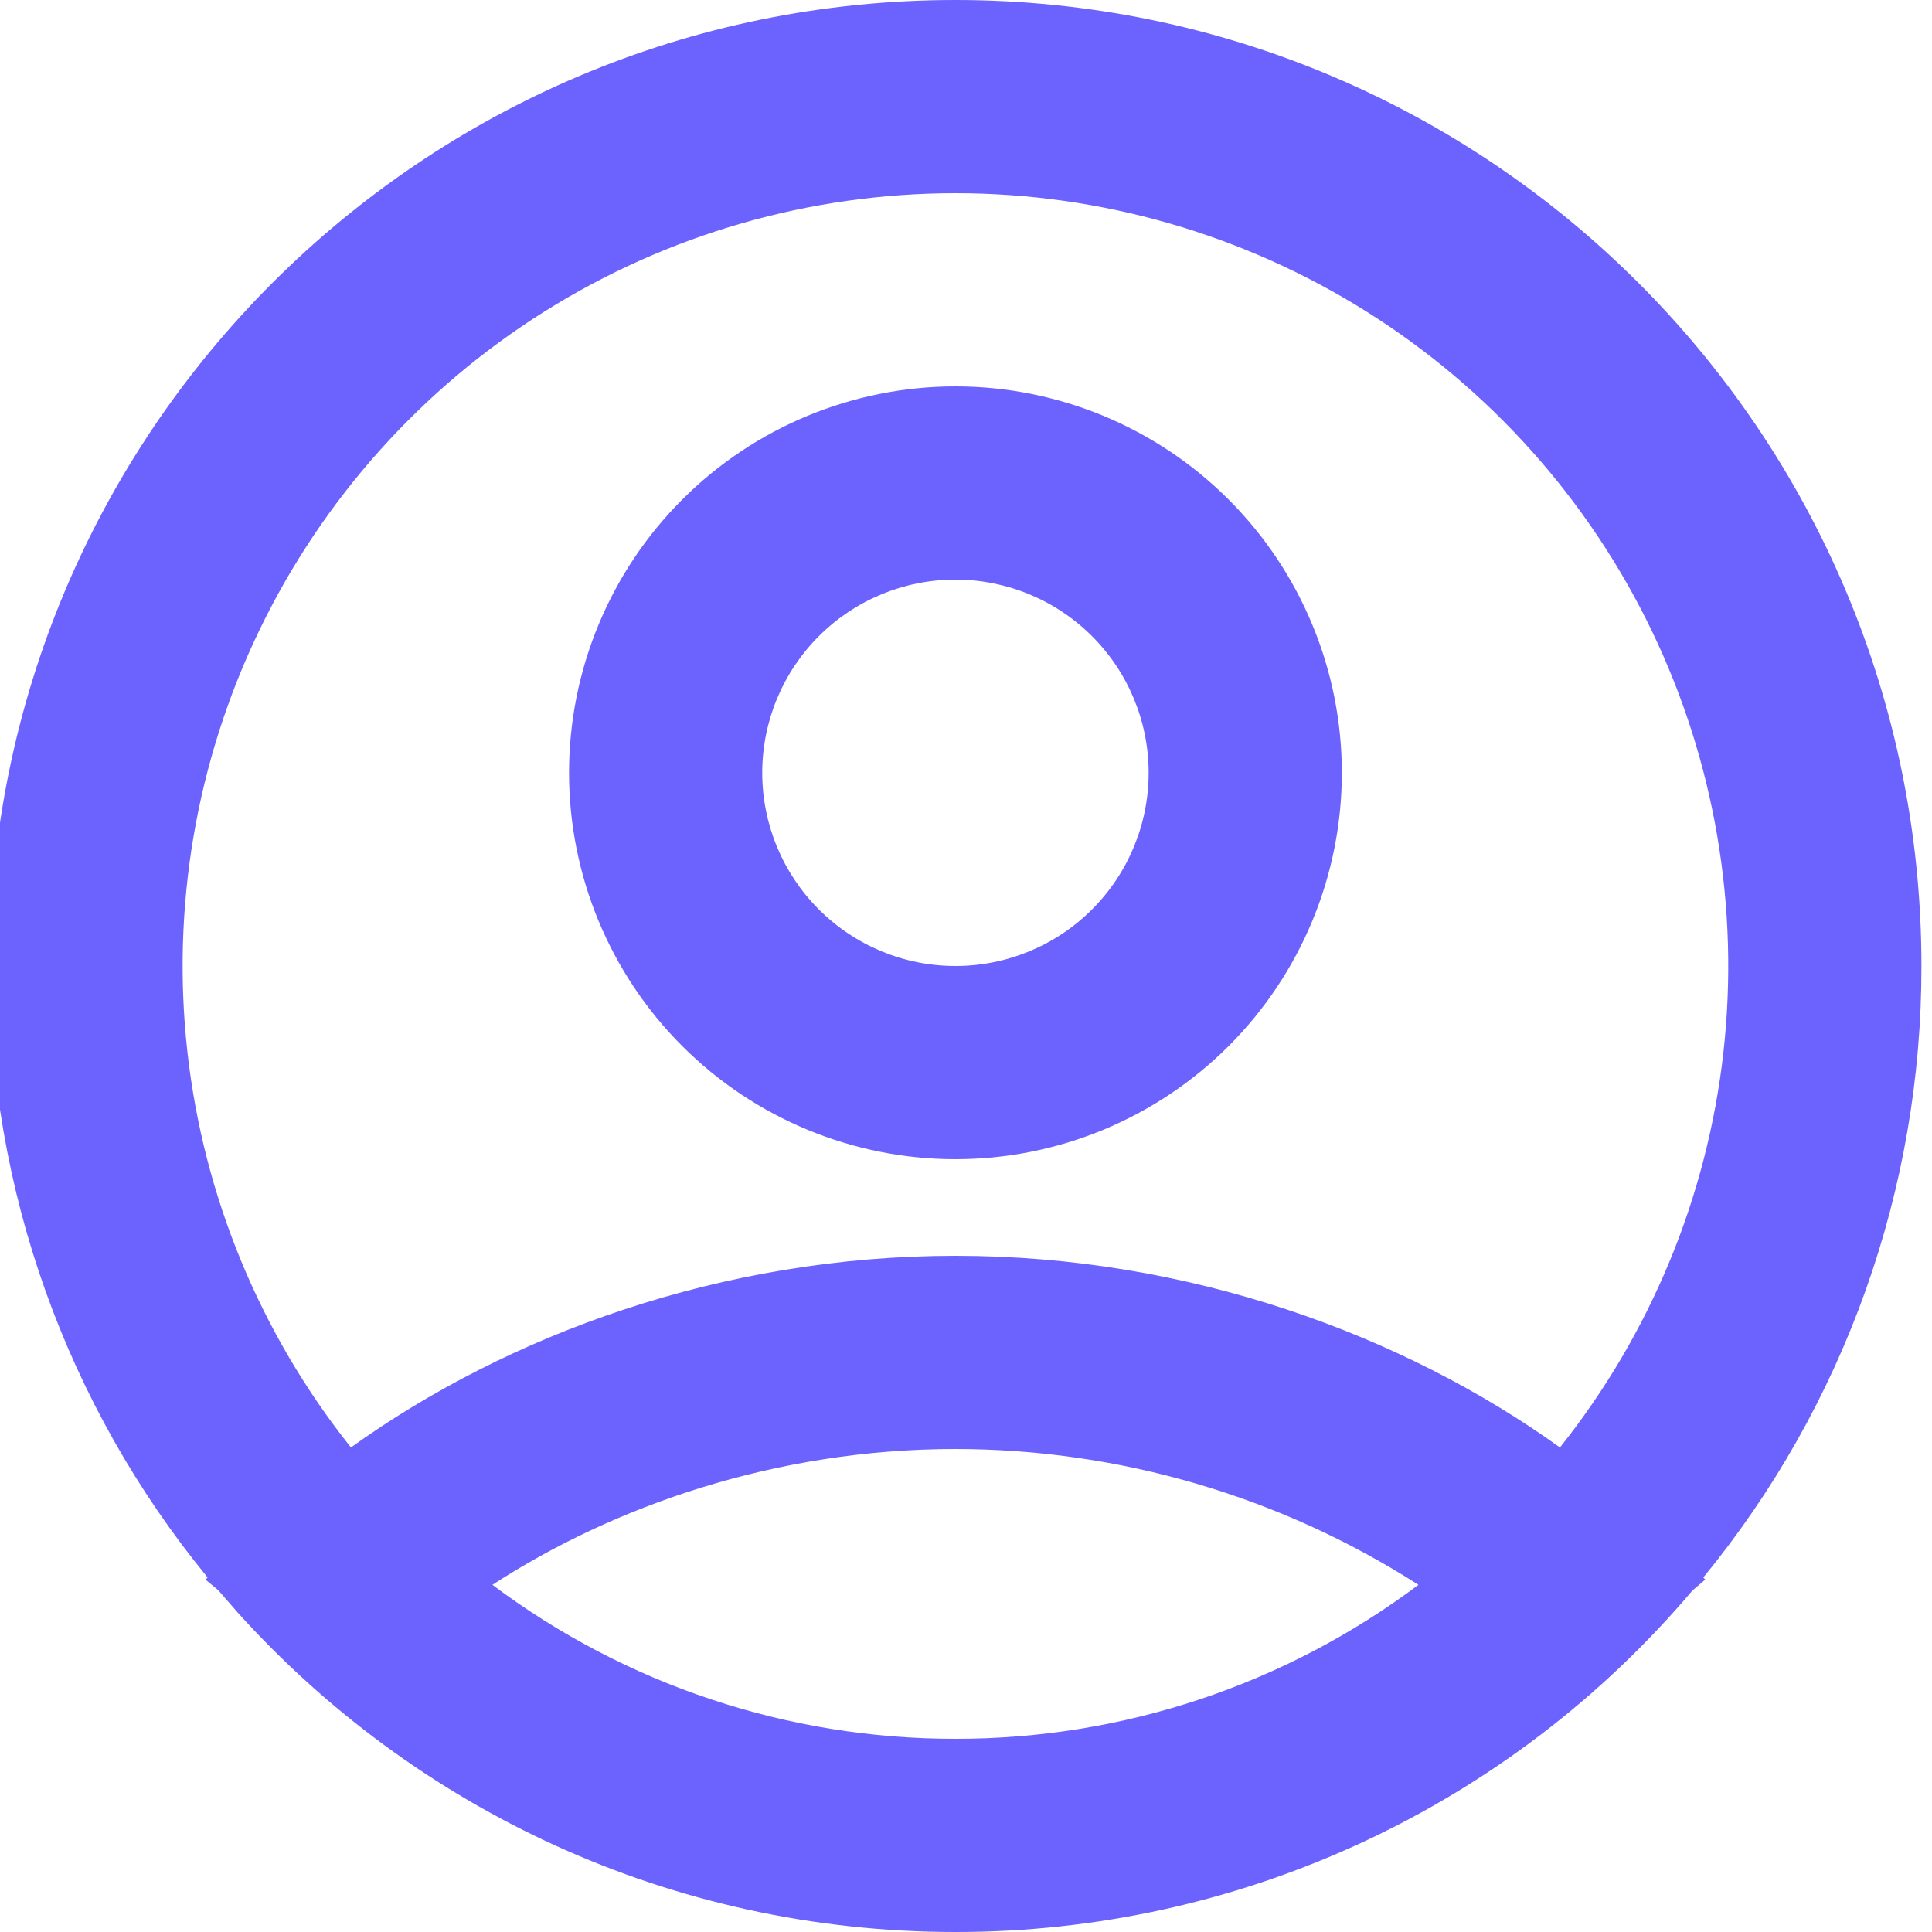 <svg width="120" height="120" viewBox="0 0 120 120" fill="none" xmlns="http://www.w3.org/2000/svg" xmlns:xlink="http://www.w3.org/1999/xlink">
<path d="M59.344,0C92.482,0 119.344,26.862 119.344,60C119.365,73.847 114.576,87.272 105.796,97.98L105.916,98.112L105.124,98.784C99.497,105.439 92.485,110.785 84.578,114.449C76.671,118.114 68.059,120.008 59.344,120C41.644,120 25.744,112.338 14.764,100.158L13.564,98.778L12.772,98.118L12.892,97.974C4.113,87.268 -0.675,73.845 -0.656,60C-0.656,26.862 26.206,0 59.344,0ZM59.344,90C48.184,90 38.098,93.552 30.586,98.436C38.881,104.658 48.974,108.014 59.344,108C69.713,108.014 79.806,104.658 88.102,98.436C79.518,92.937 69.539,90.009 59.344,90ZM59.344,12C50.311,12 41.461,14.548 33.812,19.353C26.163,24.157 20.025,31.022 16.103,39.159C12.181,47.296 10.635,56.375 11.642,65.352C12.649,74.328 16.168,82.838 21.796,89.904C31.522,82.926 44.794,78 59.344,78C73.894,78 87.166,82.926 96.892,89.904C102.519,82.838 106.039,74.328 107.046,65.352C108.053,56.375 106.507,47.296 102.585,39.159C98.663,31.022 92.525,24.157 84.876,19.353C77.226,14.548 68.377,12 59.344,12ZM59.344,24C65.709,24 71.814,26.529 76.314,31.029C80.815,35.53 83.344,41.635 83.344,48C83.344,54.365 80.815,60.47 76.314,64.971C71.814,69.471 65.709,72 59.344,72C52.979,72 46.874,69.471 42.373,64.971C37.872,60.47 35.344,54.365 35.344,48C35.344,41.635 37.872,35.53 42.373,31.029C46.874,26.529 52.979,24 59.344,24ZM59.344,36C56.161,36 53.109,37.264 50.859,39.515C48.608,41.765 47.344,44.817 47.344,48C47.344,51.183 48.608,54.235 50.859,56.485C53.109,58.736 56.161,60 59.344,60C62.526,60 65.579,58.736 67.829,56.485C70.08,54.235 71.344,51.183 71.344,48C71.344,44.817 70.08,41.765 67.829,39.515C65.579,37.264 62.526,36 59.344,36Z" clip-rule="evenodd" fill-rule="evenodd" fill="#6C63FF"/>
</svg>
